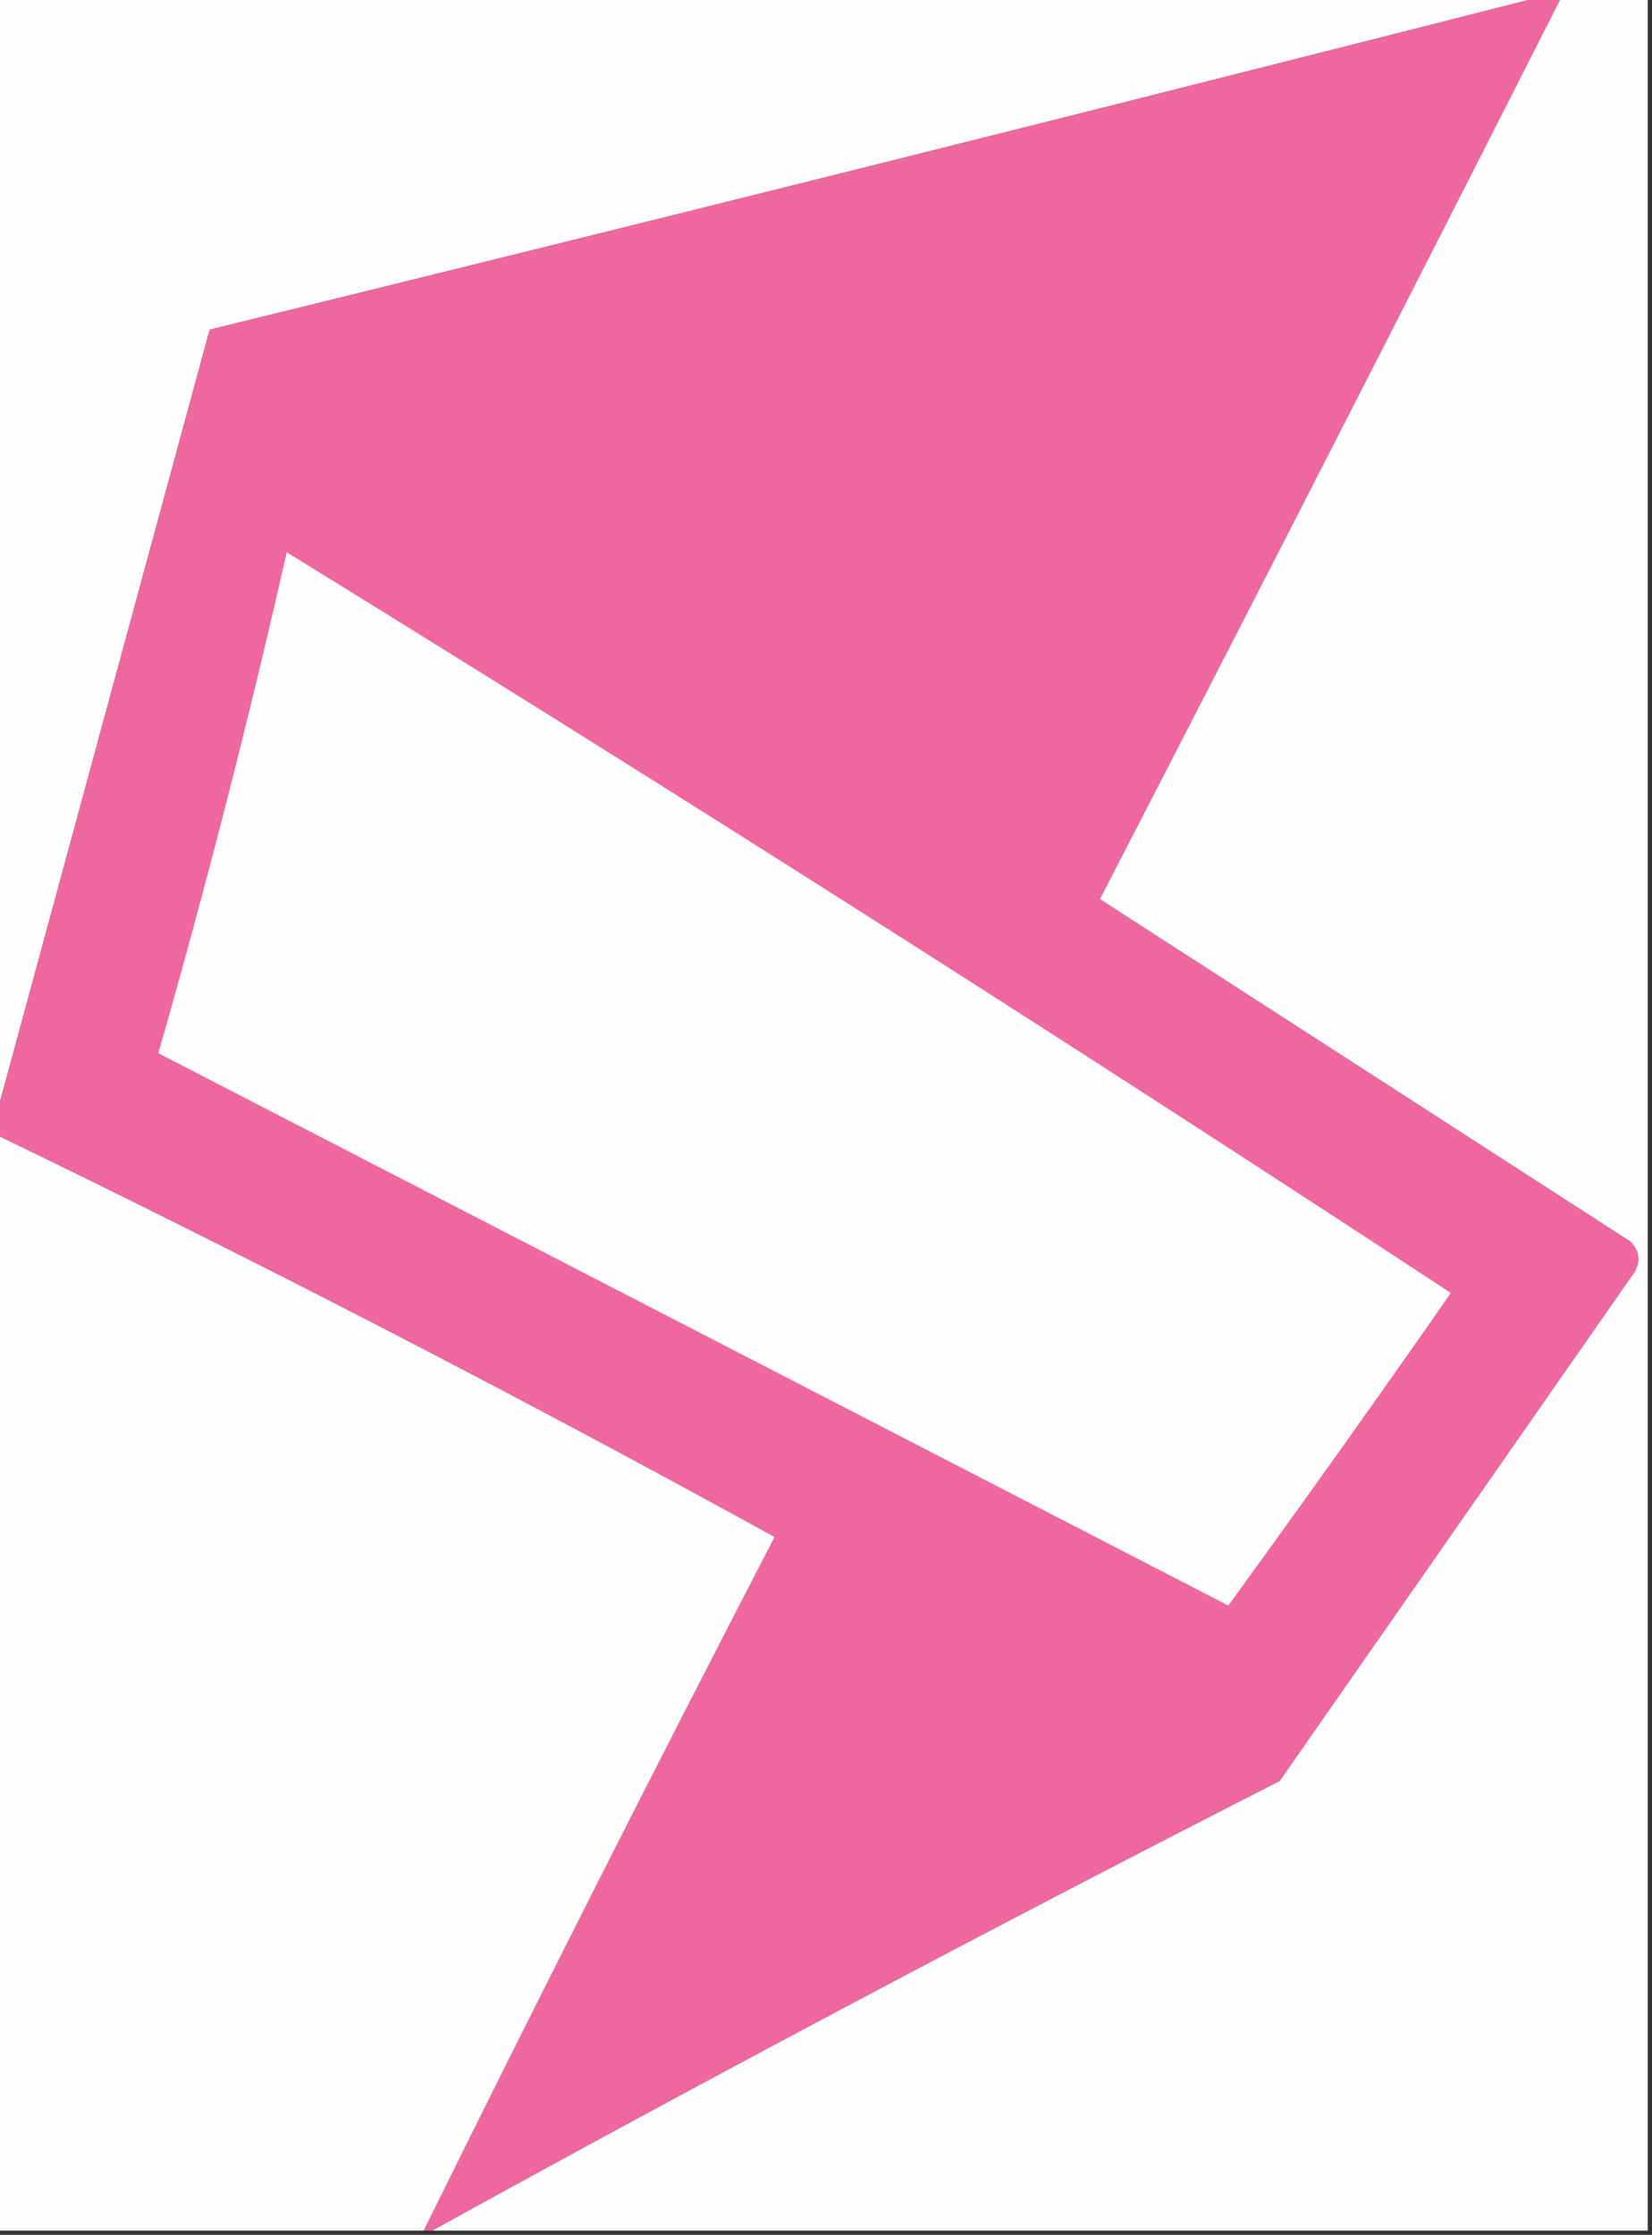 <?xml version="1.0" encoding="UTF-8"?>
<!DOCTYPE svg PUBLIC "-//W3C//DTD SVG 1.1//EN" "http://www.w3.org/Graphics/SVG/1.1/DTD/svg11.dtd">
<svg xmlns="http://www.w3.org/2000/svg" version="1.1" width="193px" height="261px" style="shape-rendering:geometricPrecision; text-rendering:geometricPrecision; image-rendering:optimizeQuality; fill-rule:evenodd; clip-rule:evenodd" xmlns:xlink="http://www.w3.org/1999/xlink">
<rect width="100%" height="100%" fill="#333333" stroke="none"/>
<g><path style="opacity:1" fill="#fefefe" d="M -0.5,-0.5 C 59.833,-0.5 120.167,-0.5 180.5,-0.5C 128.663,12.704 76.663,25.704 24.5,38.5C 16.14,69.283 7.807,99.95 -0.5,130.5C -0.5,86.833 -0.5,43.167 -0.5,-0.5 Z"/></g>
<g><path style="opacity:1" fill="#ee689f" d="M 180.5,-0.5 C 181.167,-0.5 181.833,-0.5 182.5,-0.5C 164.656,34.687 146.656,69.854 128.5,105C 149.167,118.333 169.833,131.667 190.5,145C 191.517,146.049 191.684,147.216 191,148.5C 177.167,168.333 163.333,188.167 149.5,208C 116.122,225.02 83.122,242.52 50.5,260.5C 50.167,260.5 49.833,260.5 49.5,260.5C 62.885,233.398 76.551,206.398 90.5,179.5C 60.645,163.071 30.312,147.405 -0.5,132.5C -0.5,131.833 -0.5,131.167 -0.5,130.5C 7.807,99.95 16.14,69.283 24.5,38.5C 76.663,25.704 128.663,12.704 180.5,-0.5 Z"/></g>
<g><path style="opacity:1" fill="#fefefe" d="M 33.5,64.5 C 79.172,92.646 124.505,121.48 169.5,151C 160.956,163.255 152.289,175.421 143.5,187.5C 101.806,165.987 60.139,144.487 18.5,123C 24.052,103.624 29.052,84.124 33.5,64.5 Z"/></g>
<g><path style="opacity:1" fill="#fefefe" d="M -0.5,132.5 C 30.312,147.405 60.645,163.071 90.5,179.5C 76.551,206.398 62.885,233.398 49.5,260.5C 32.833,260.5 16.167,260.5 -0.5,260.5C -0.5,217.833 -0.5,175.167 -0.5,132.5 Z"/></g>
<g><path style="opacity:1" fill="#fefefe" d="M 182.5,-0.5 C 185.833,-0.5 189.167,-0.5 192.5,-0.5C 192.5,86.5 192.5,173.5 192.5,260.5C 145.167,260.5 97.833,260.5 50.5,260.5C 83.122,242.52 116.122,225.02 149.5,208C 163.333,188.167 177.167,168.333 191,148.5C 191.684,147.216 191.517,146.049 190.5,145C 169.833,131.667 149.167,118.333 128.5,105C 146.656,69.854 164.656,34.687 182.5,-0.5 Z"/></g>
</svg>
